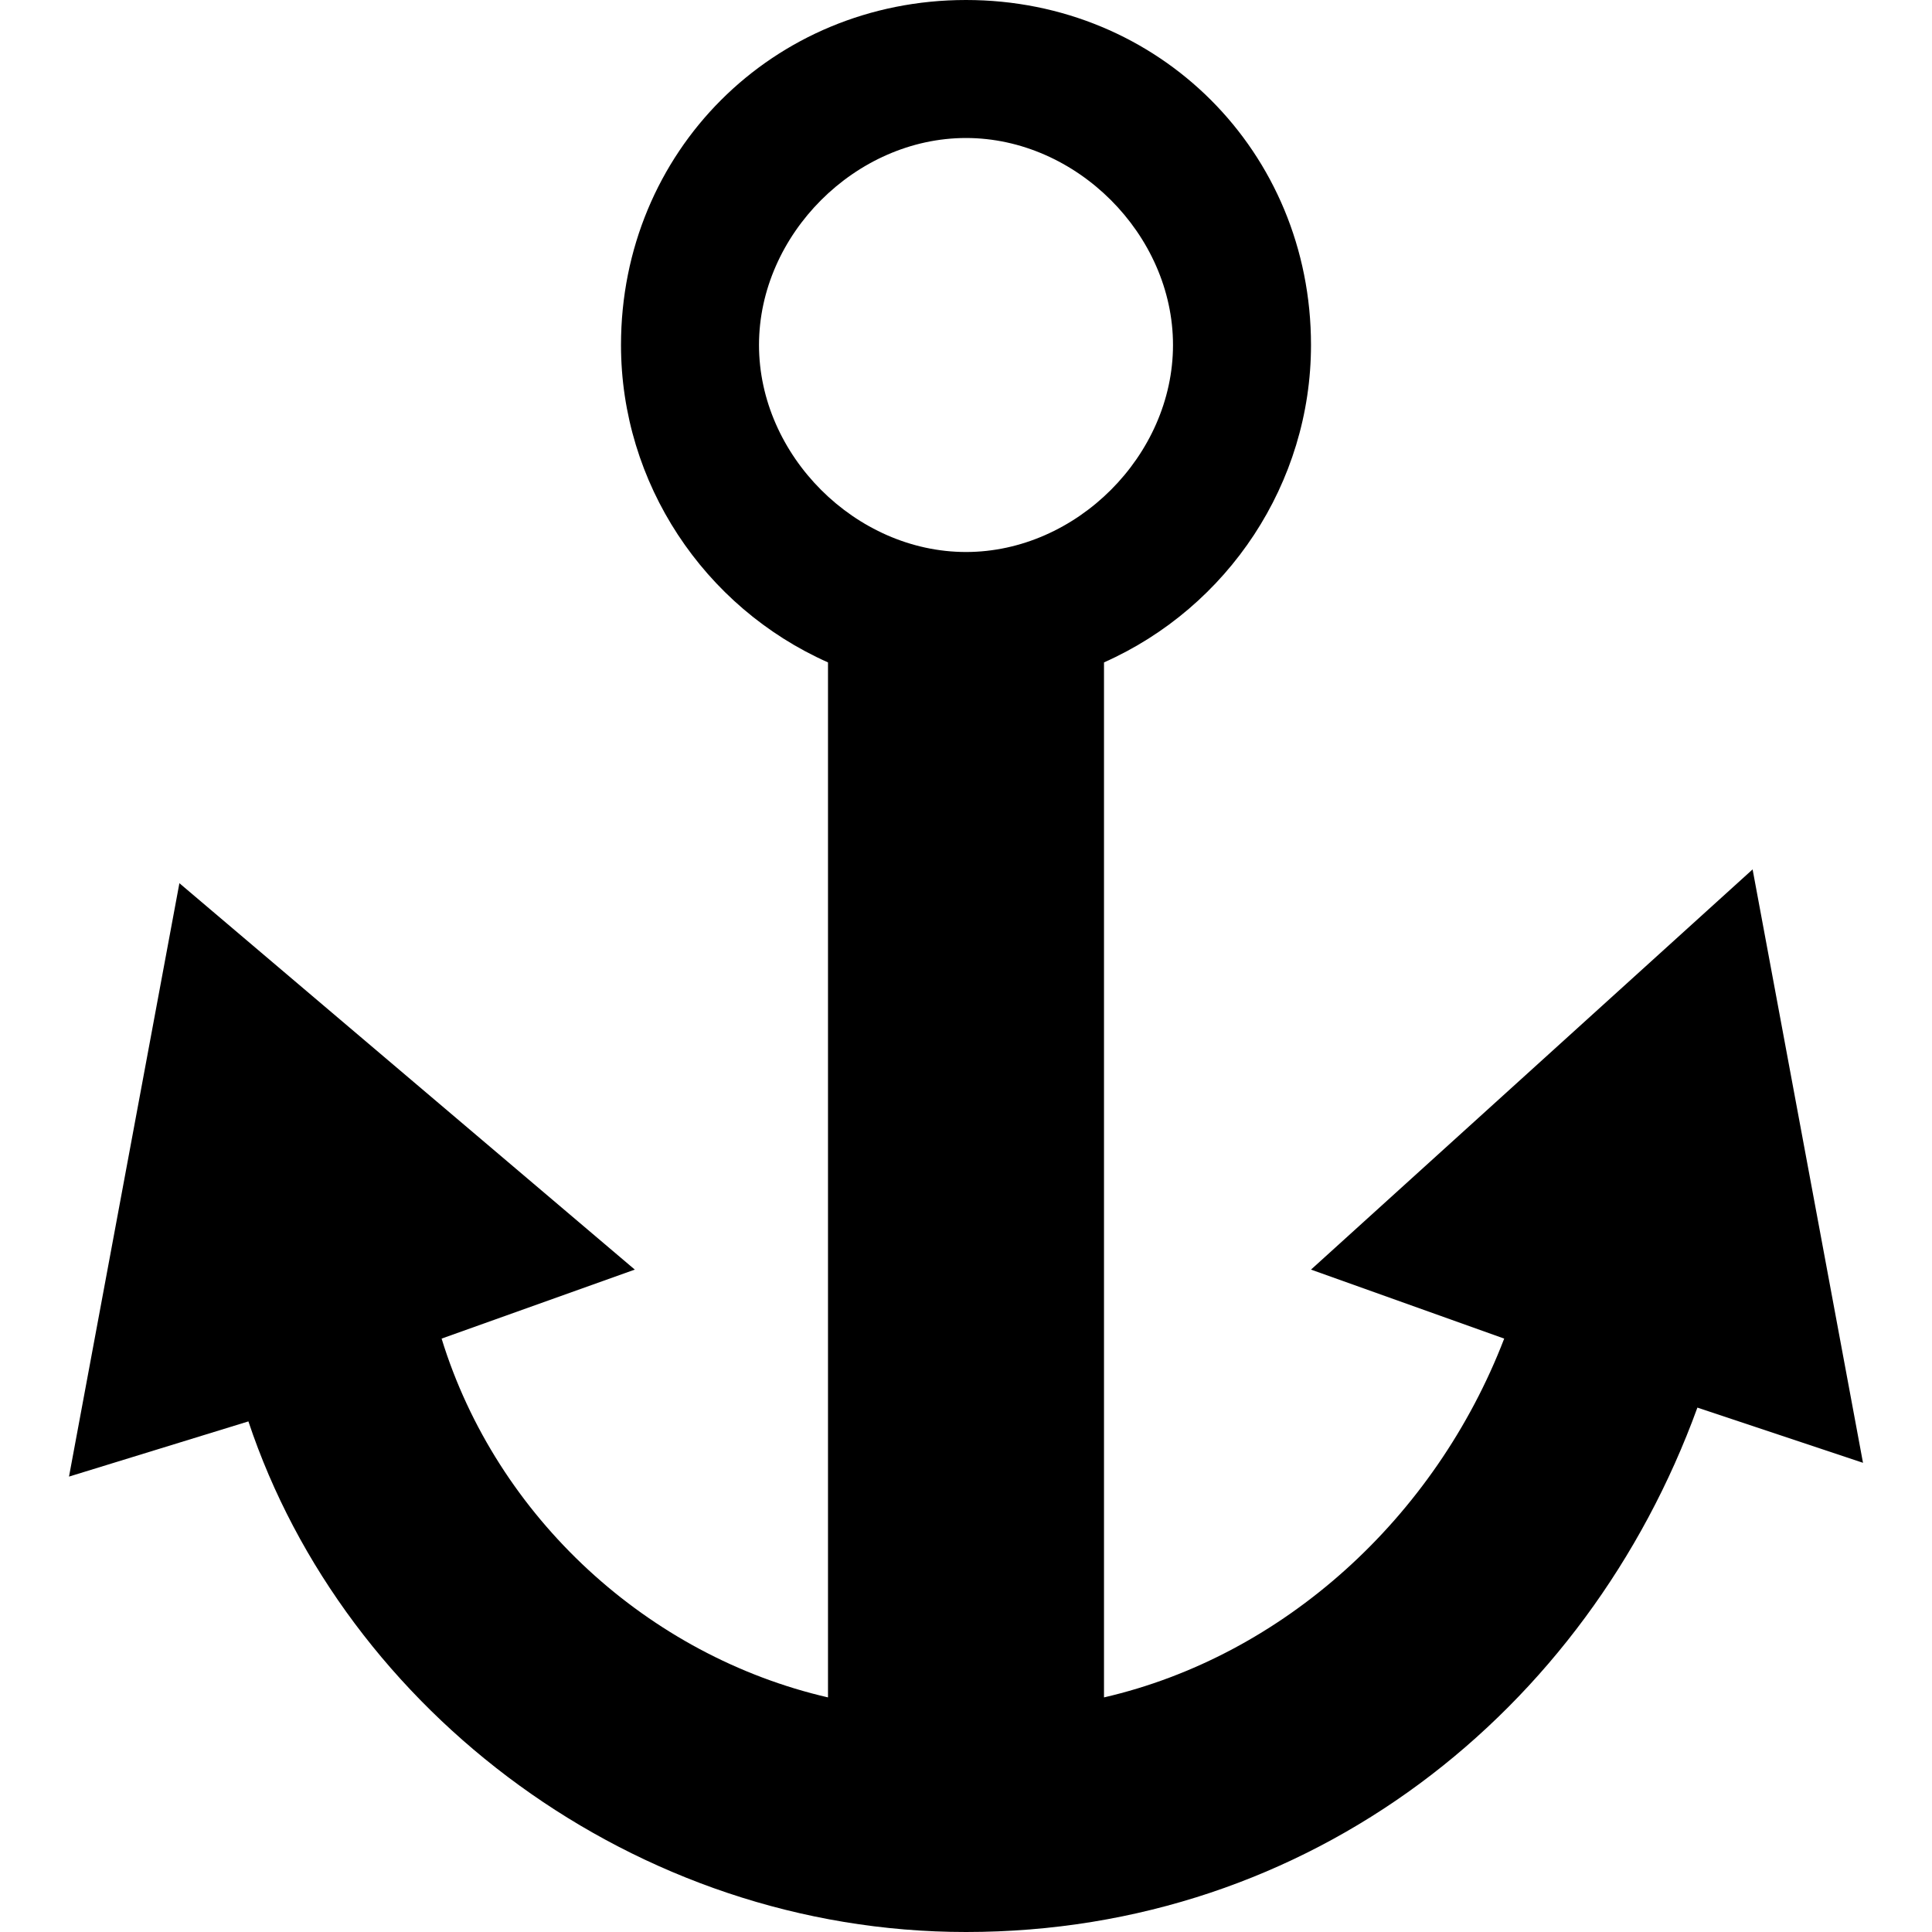 <?xml version="1.0" encoding="utf-8"?>
<!-- Generator: Adobe Illustrator 25.4.1, SVG Export Plug-In . SVG Version: 6.00 Build 0)  -->
<svg version="1.1" id="Icons" xmlns="http://www.w3.org/2000/svg" xmlns:xlink="http://www.w3.org/1999/xlink" x="0px" y="0px"
	 width="14px" height="14px" viewBox="0 0 14 14" enable-background="new 0 0 14 14" xml:space="preserve">
<path d="M13.5,10.6l-0.8-4.3L9.5,9.2l1.4,0.5l0,0C10.4,11,9.3,12,8,12.3V4.8c0.9-0.4,1.5-1.3,1.5-2.3
	C9.5,1.1,8.4,0,7,0S4.5,1.1,4.5,2.5c0,1,0.6,1.9,1.5,2.3v7.5C4.7,12,3.6,11,3.2,9.7l0,0l1.4-0.5L1.3,6.4l-0.8,4.3l1.3-0.4
	C2.5,12.4,4.6,14,7,14c2.5,0,4.5-1.6,5.3-3.8l0,0L13.5,10.6z M5.5,2.5C5.5,1.7,6.2,1,7,1s1.5,0.7,1.5,1.5S7.8,4,7,4S5.5,3.3,5.5,2.5
	z"/>
</svg>
